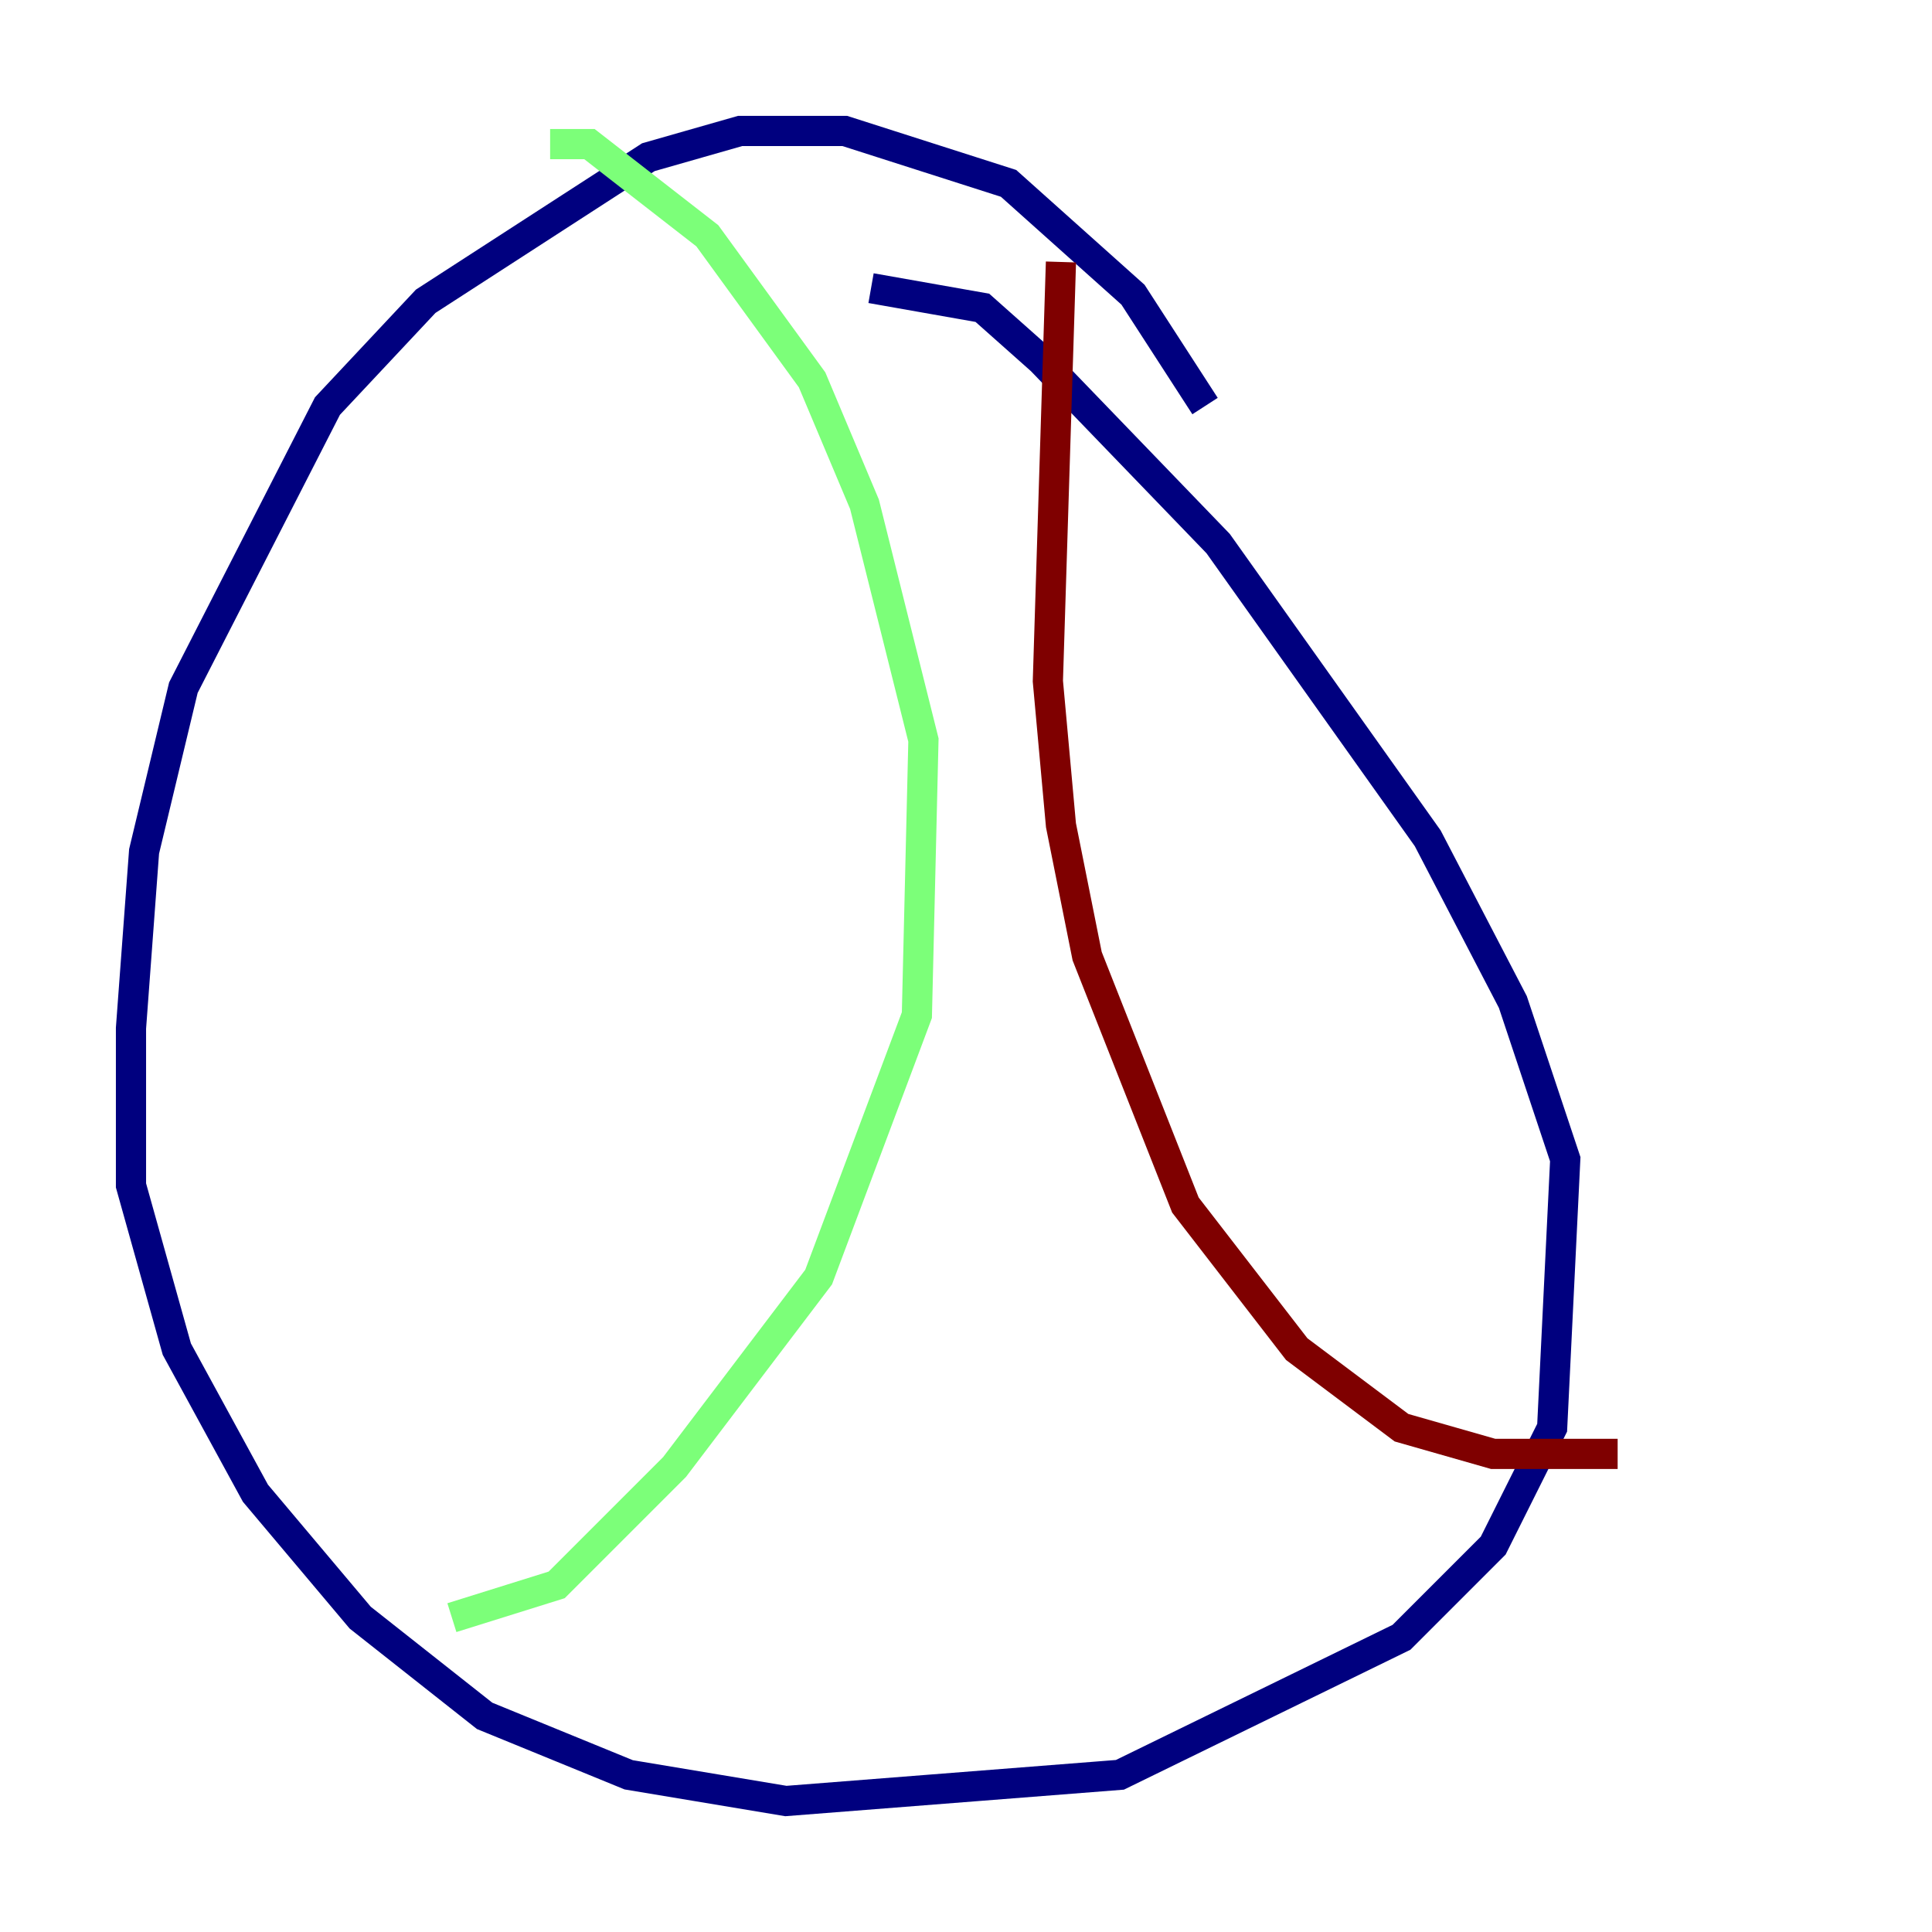 <?xml version="1.0" encoding="utf-8" ?>
<svg baseProfile="tiny" height="128" version="1.2" viewBox="0,0,128,128" width="128" xmlns="http://www.w3.org/2000/svg" xmlns:ev="http://www.w3.org/2001/xml-events" xmlns:xlink="http://www.w3.org/1999/xlink"><defs /><polyline fill="none" points="79.837,26.902 75.064,19.525 66.82,12.149 55.973,8.678 49.031,8.678 42.956,10.414 28.203,19.959 21.695,26.902 12.149,45.559 9.546,56.407 8.678,68.122 8.678,78.536 11.715,89.383 16.922,98.929 23.864,107.173 32.108,113.681 41.654,117.586 52.068,119.322 74.197,117.586 92.854,108.475 98.929,102.4 102.834,94.59 103.702,76.8 100.231,66.386 94.59,55.539 80.705,36.014 68.99,23.864 65.085,20.393 57.709,19.091" stroke="#00007f" stroke-width="2" /><polyline fill="none" points="36.447,9.546 39.051,9.546 46.861,15.62 53.803,25.166 57.275,33.41 61.18,49.031 60.746,67.254 54.237,84.61 44.691,97.193 36.881,105.003 29.939,107.173" stroke="#7cff79" stroke-width="2" /><polyline fill="none" points="70.291,17.356 69.424,45.125 70.291,54.671 72.027,63.349 78.536,79.837 85.912,89.383 92.854,94.59 98.929,96.325 107.173,96.325" stroke="#7f0000" stroke-width="2" /></svg>